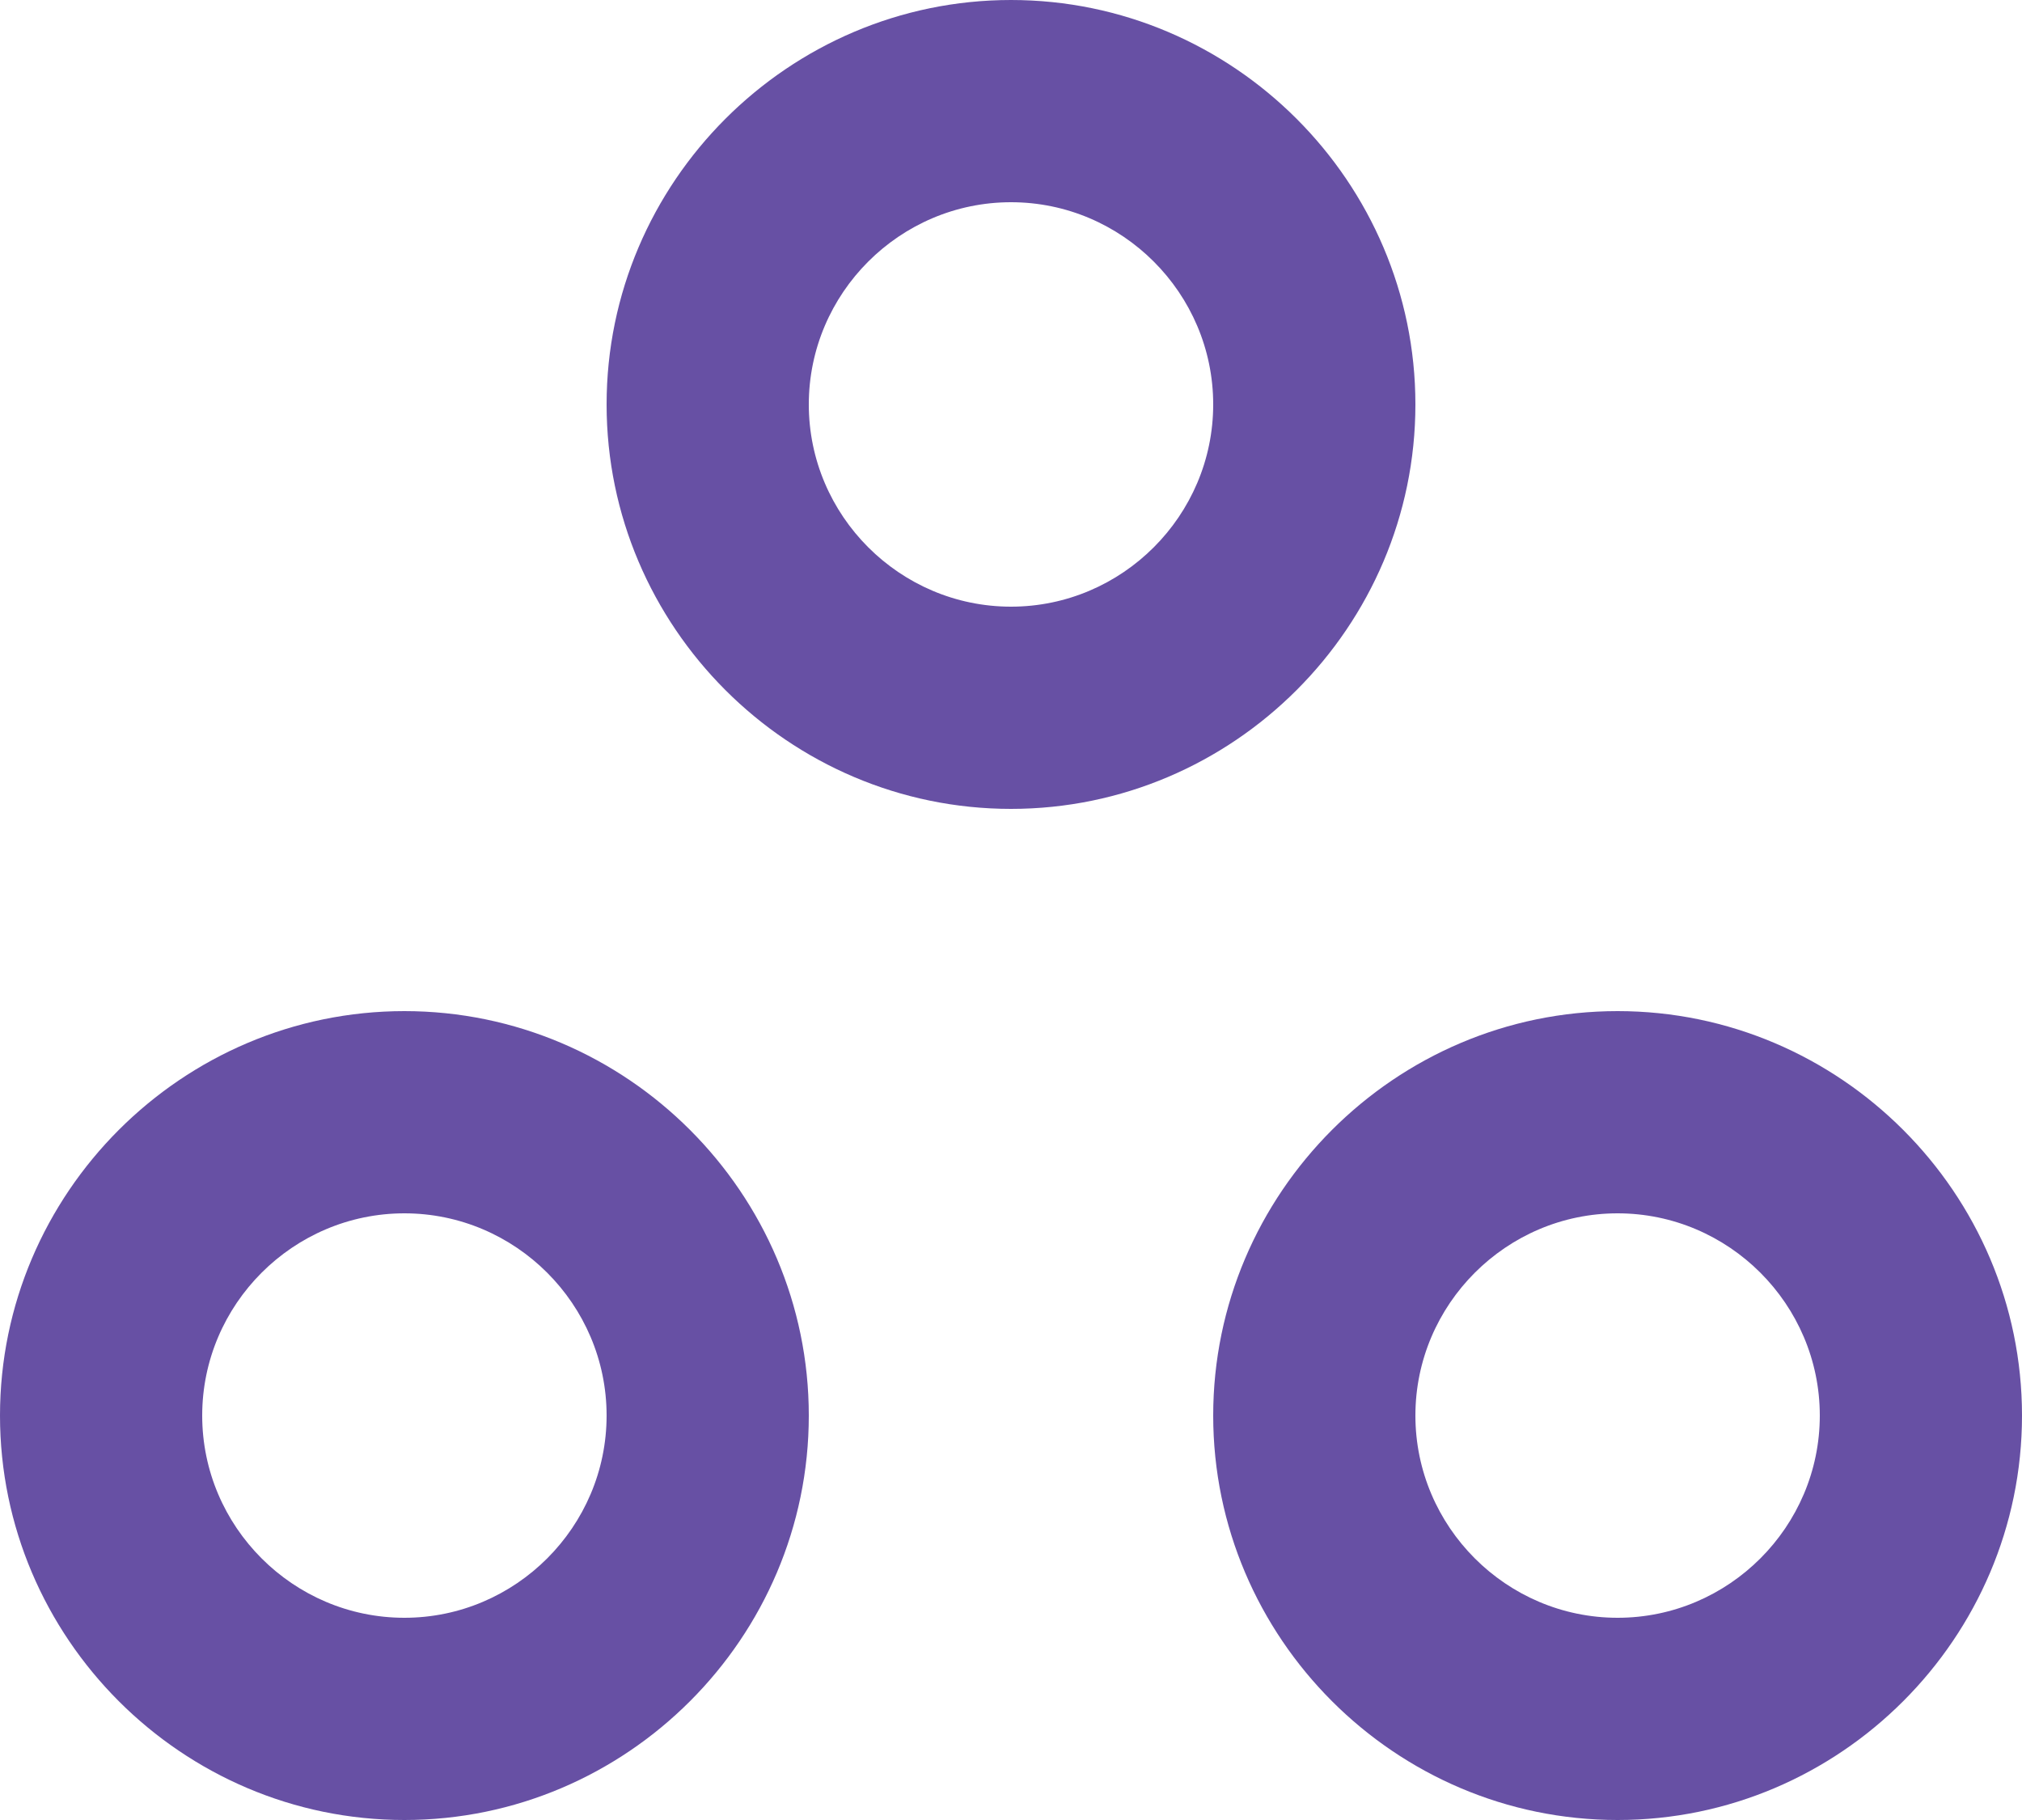 <svg width="20" height="18" viewBox="0 0 20 18" fill="none" xmlns="http://www.w3.org/2000/svg">
<path d="M4 12C5.1 12 6 12.9 6 14C6 15.1 5.1 16 4 16C2.9 16 2 15.1 2 14C2 12.9 2.9 12 4 12ZM4 10C1.8 10 0 11.8 0 14C0 16.2 1.8 18 4 18C6.2 18 8 16.2 8 14C8 11.8 6.2 10 4 10ZM10 2C11.1 2 12 2.9 12 4C12 5.1 11.1 6 10 6C8.9 6 8 5.1 8 4C8 2.9 8.9 2 10 2ZM10 0C7.8 0 6 1.8 6 4C6 6.2 7.8 8 10 8C12.2 8 14 6.2 14 4C14 1.8 12.2 0 10 0ZM16 12C17.1 12 18 12.9 18 14C18 15.1 17.1 16 16 16C14.9 16 14 15.1 14 14C14 12.9 14.9 12 16 12ZM16 10C13.8 10 12 11.8 12 14C12 16.2 13.8 18 16 18C18.2 18 20 16.2 20 14C20 11.8 18.2 10 16 10Z" fill="#6750A4"/>
</svg>
